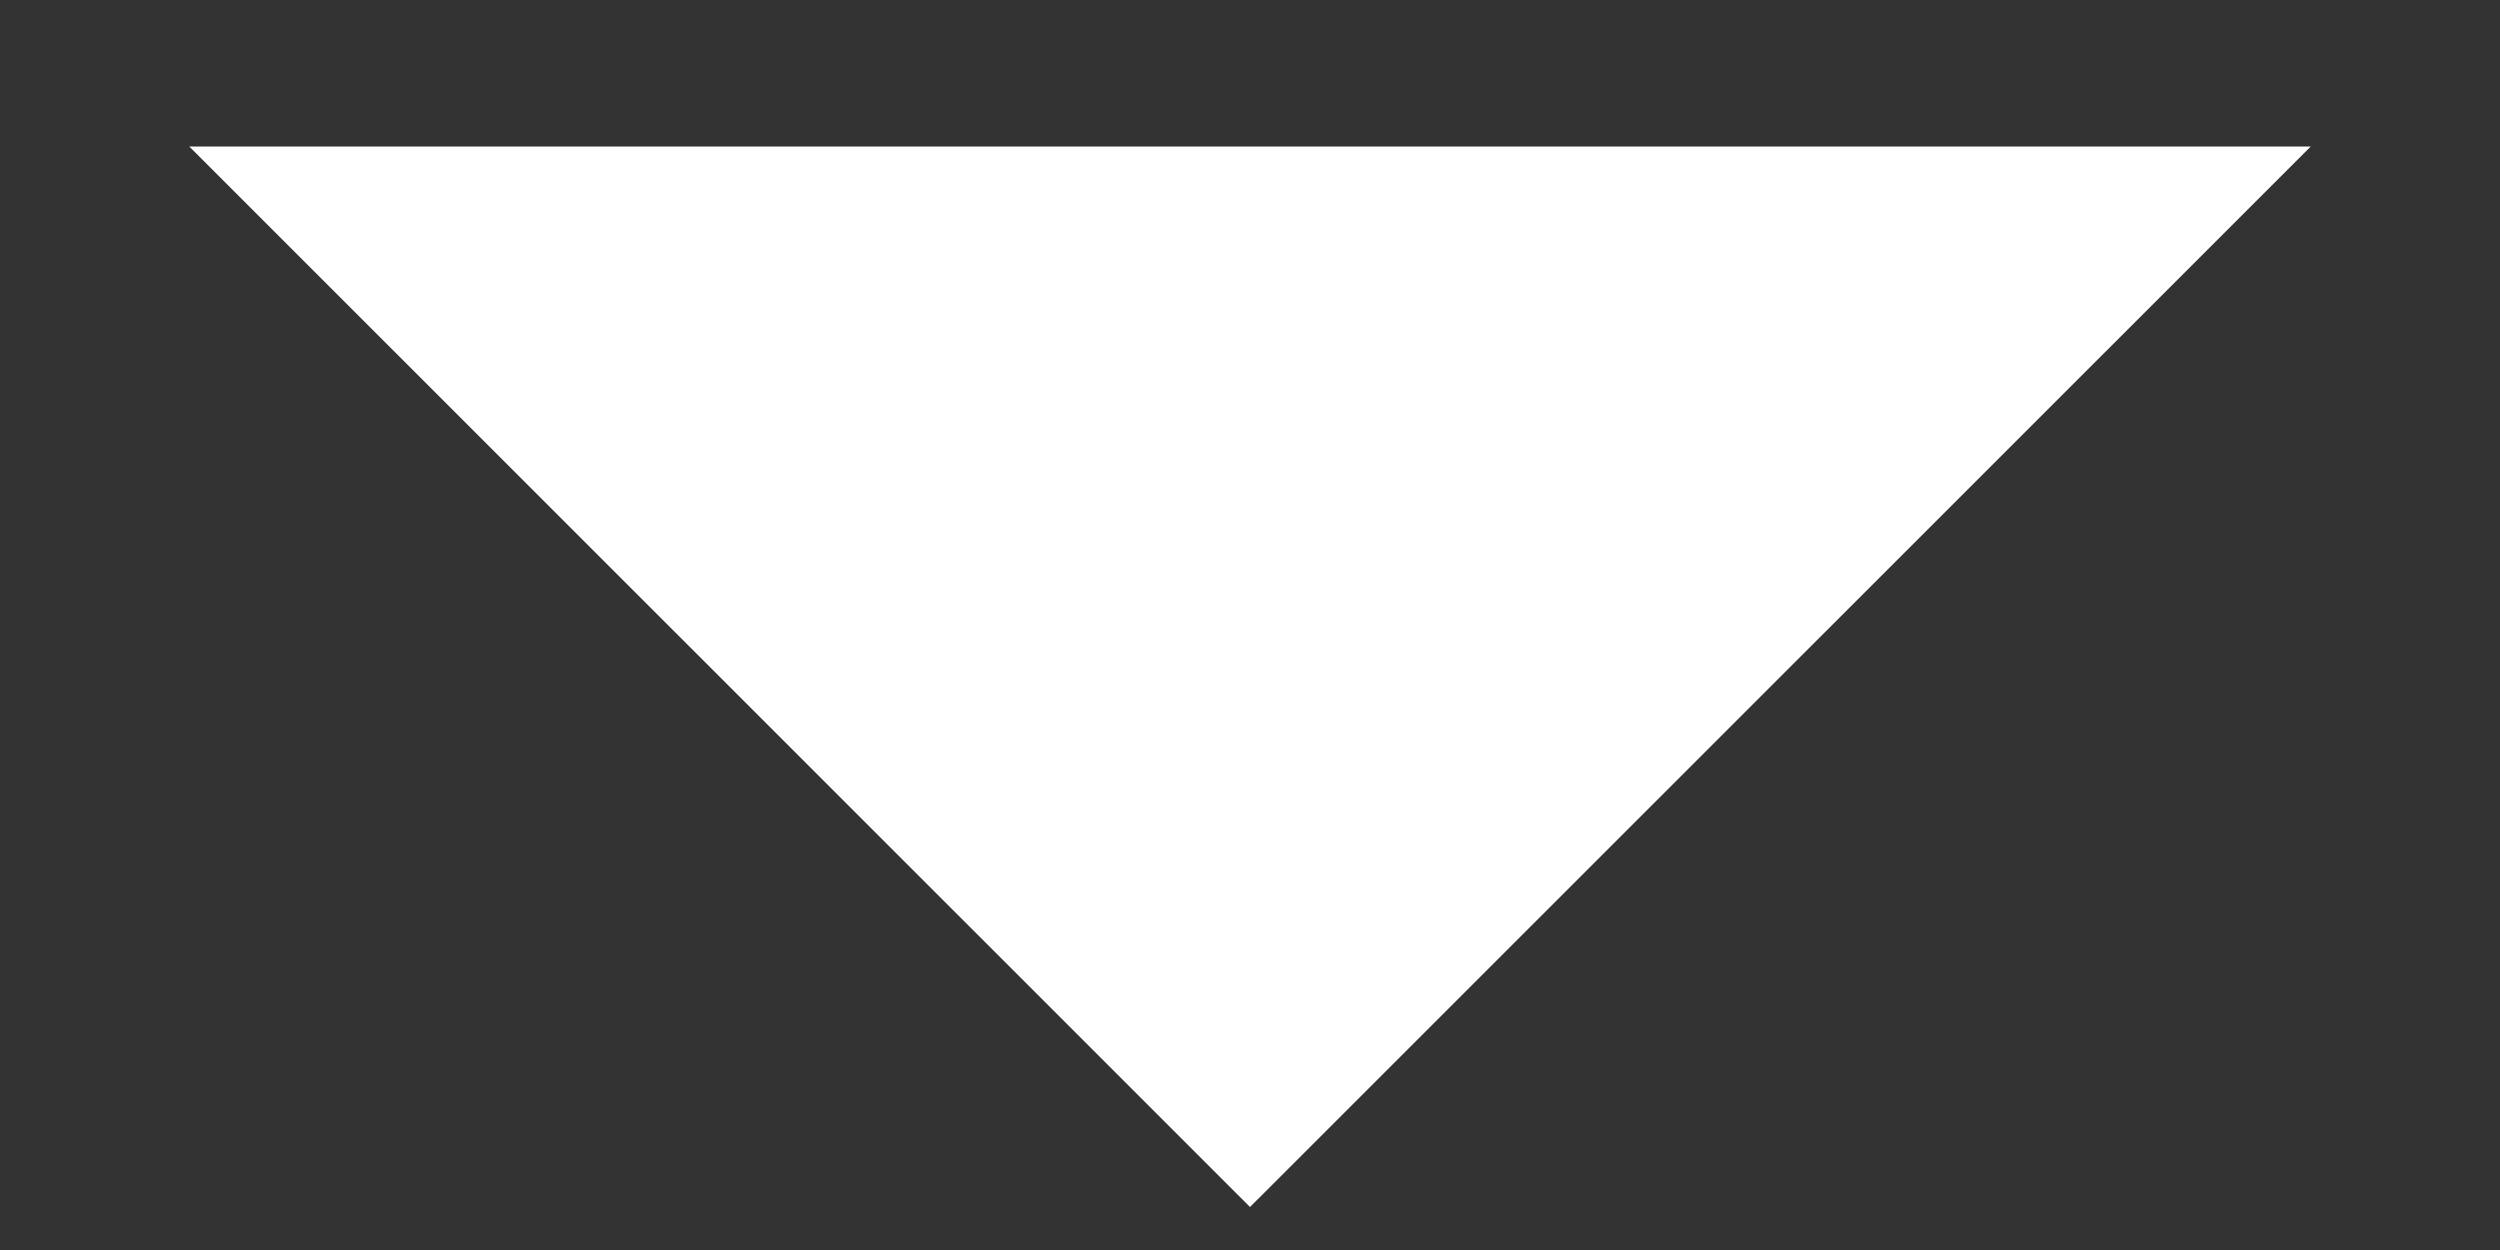 <svg width="10" height="5" viewBox="0 0 10 5" fill="none" xmlns="http://www.w3.org/2000/svg">
<rect x="0" y="0" width="10" height="5" fill="#333333" stroke="none"/>
<path d="M9.243 0.586L5 4.828L0.757 0.586H9.243Z" fill="white"/>
</svg>
